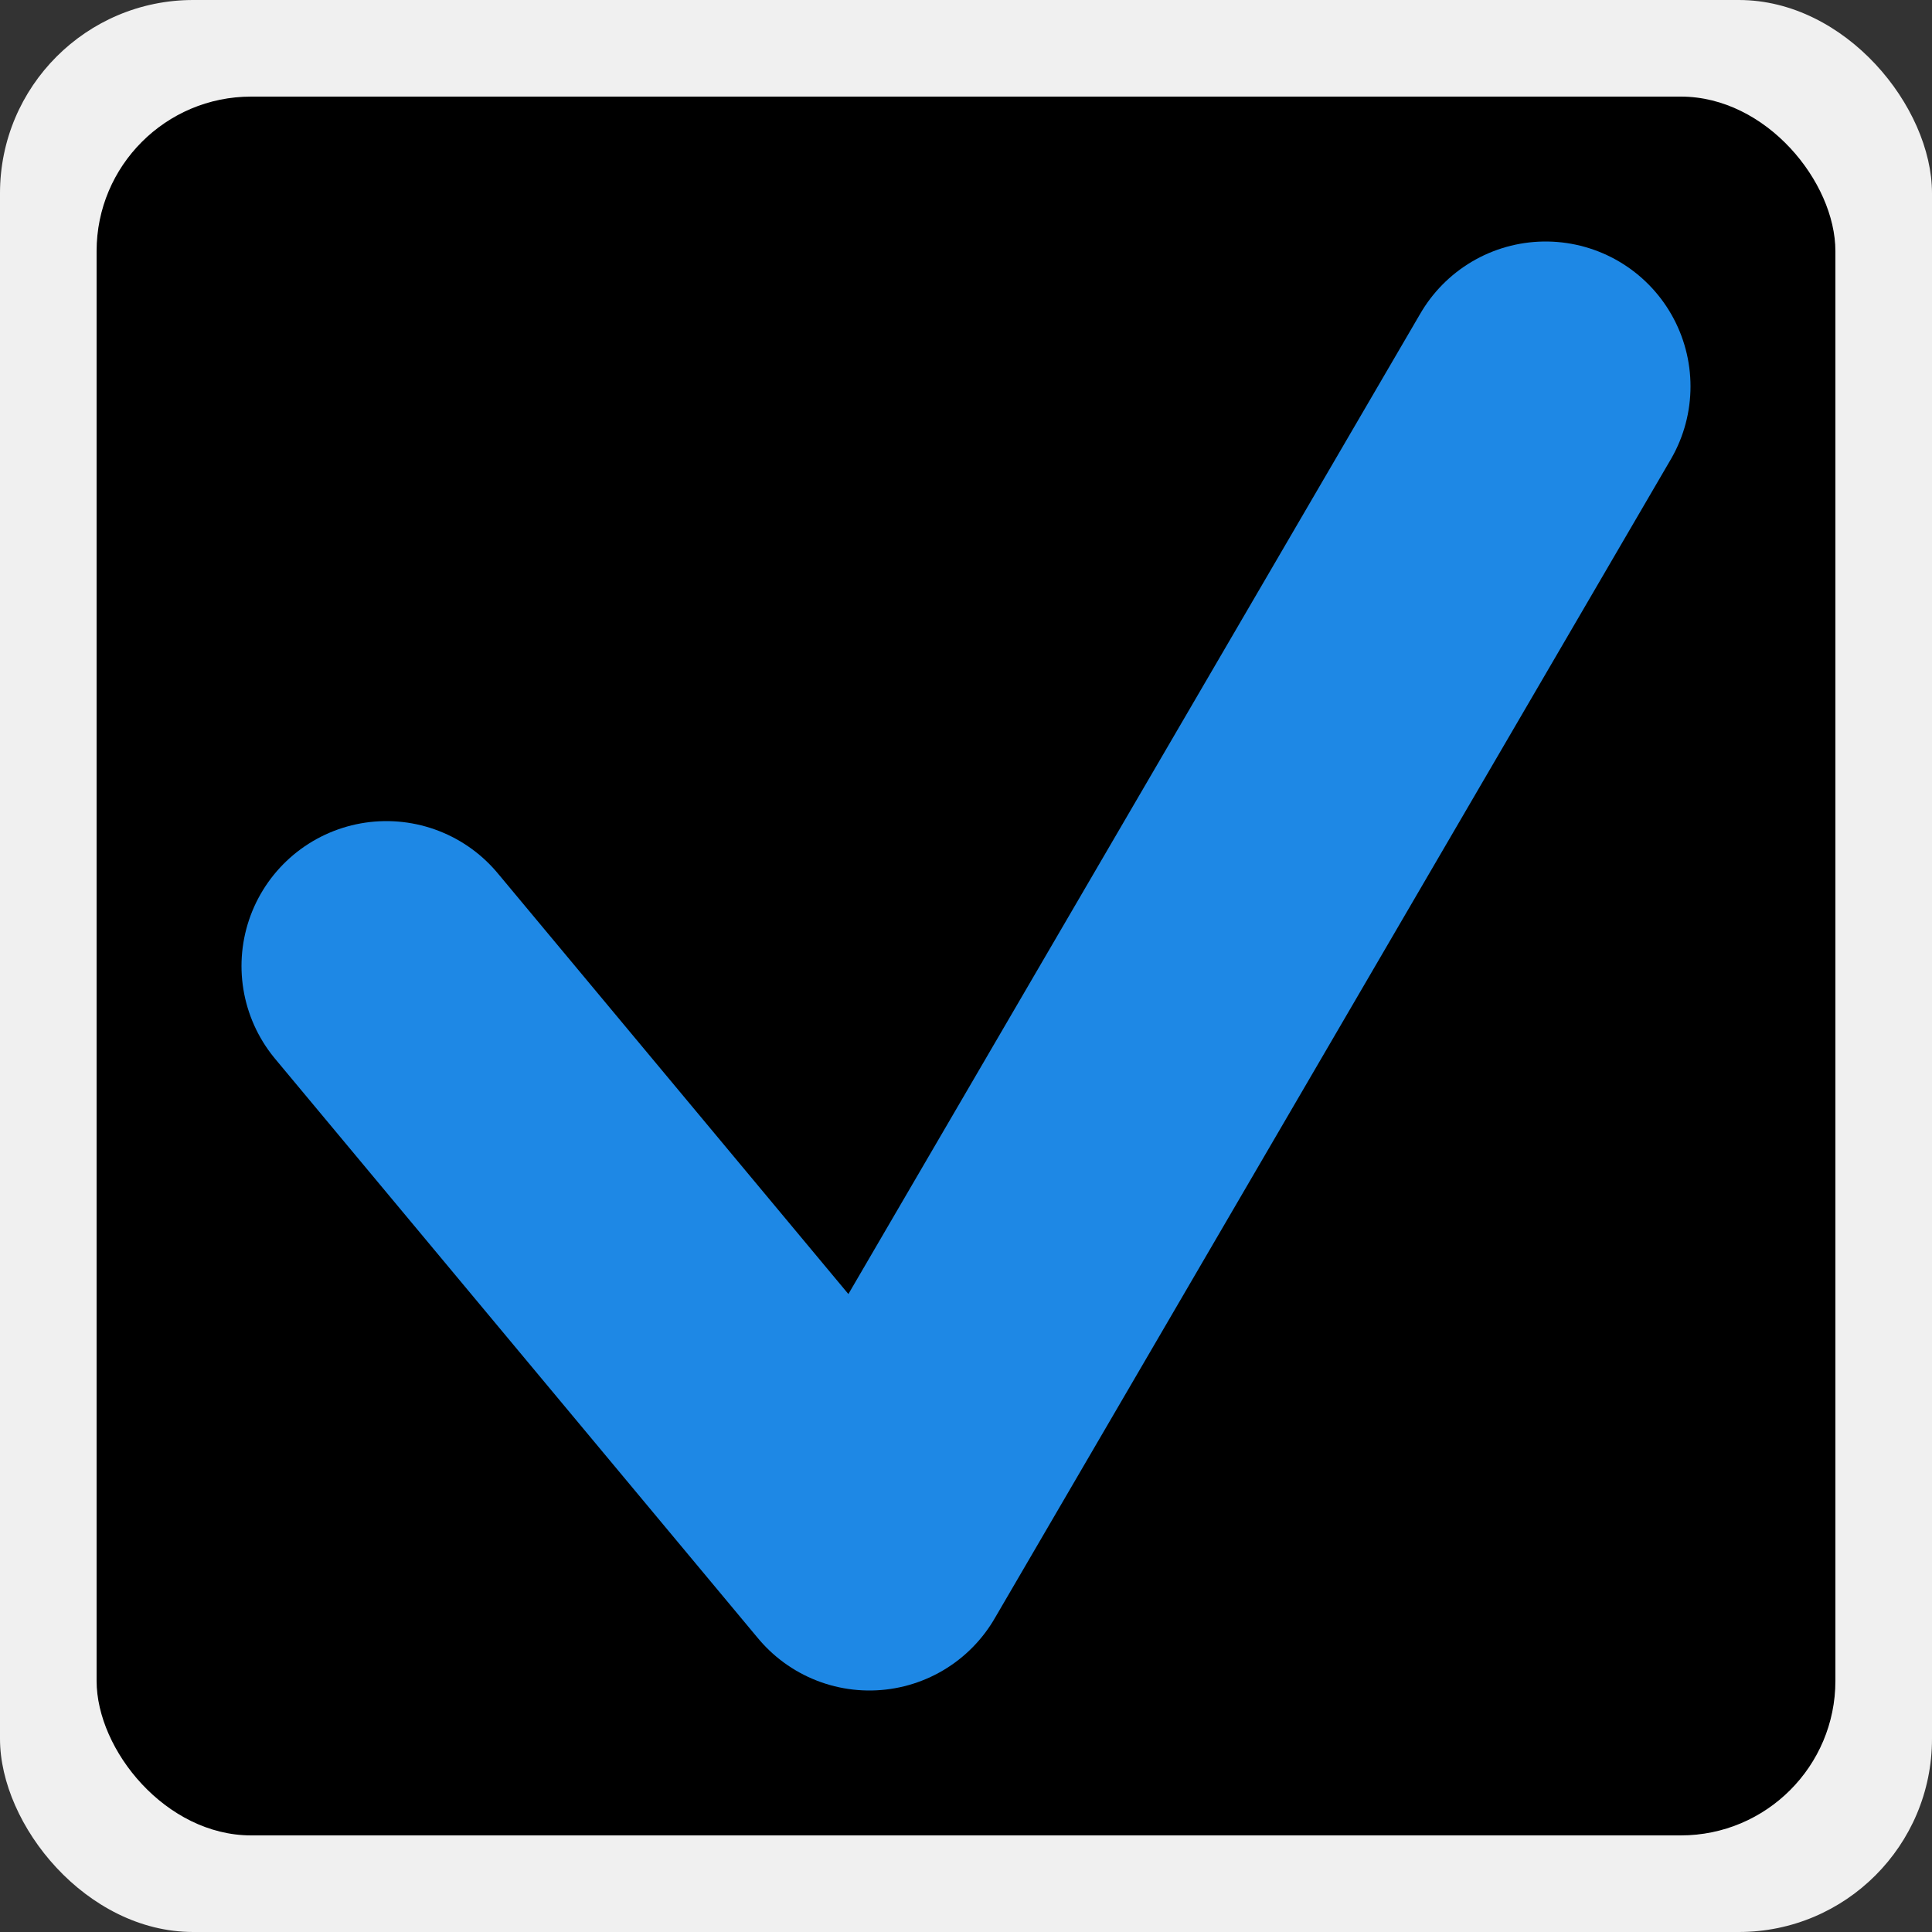 <svg xmlns="http://www.w3.org/2000/svg" viewBox="0 0 100 100">
  <rect x="0" y="0" width="100" height="100" fill="#333333" stroke="none"/>
  <!-- Light gray background with rounded corners -->
  <rect width="100" height="100" rx="10" fill="#f0f0f0" />
  
  <!-- Black box - significantly bigger -->
  <rect x="5" y="5" width="90" height="90" rx="8" fill="black" />
  
  <!-- Blue tick/checkmark - considerably bigger -->
  <path d="M20 50 L45 80 L80 20" stroke="#1E88E5" stroke-width="15" stroke-linecap="round" stroke-linejoin="round" fill="none" />
</svg>